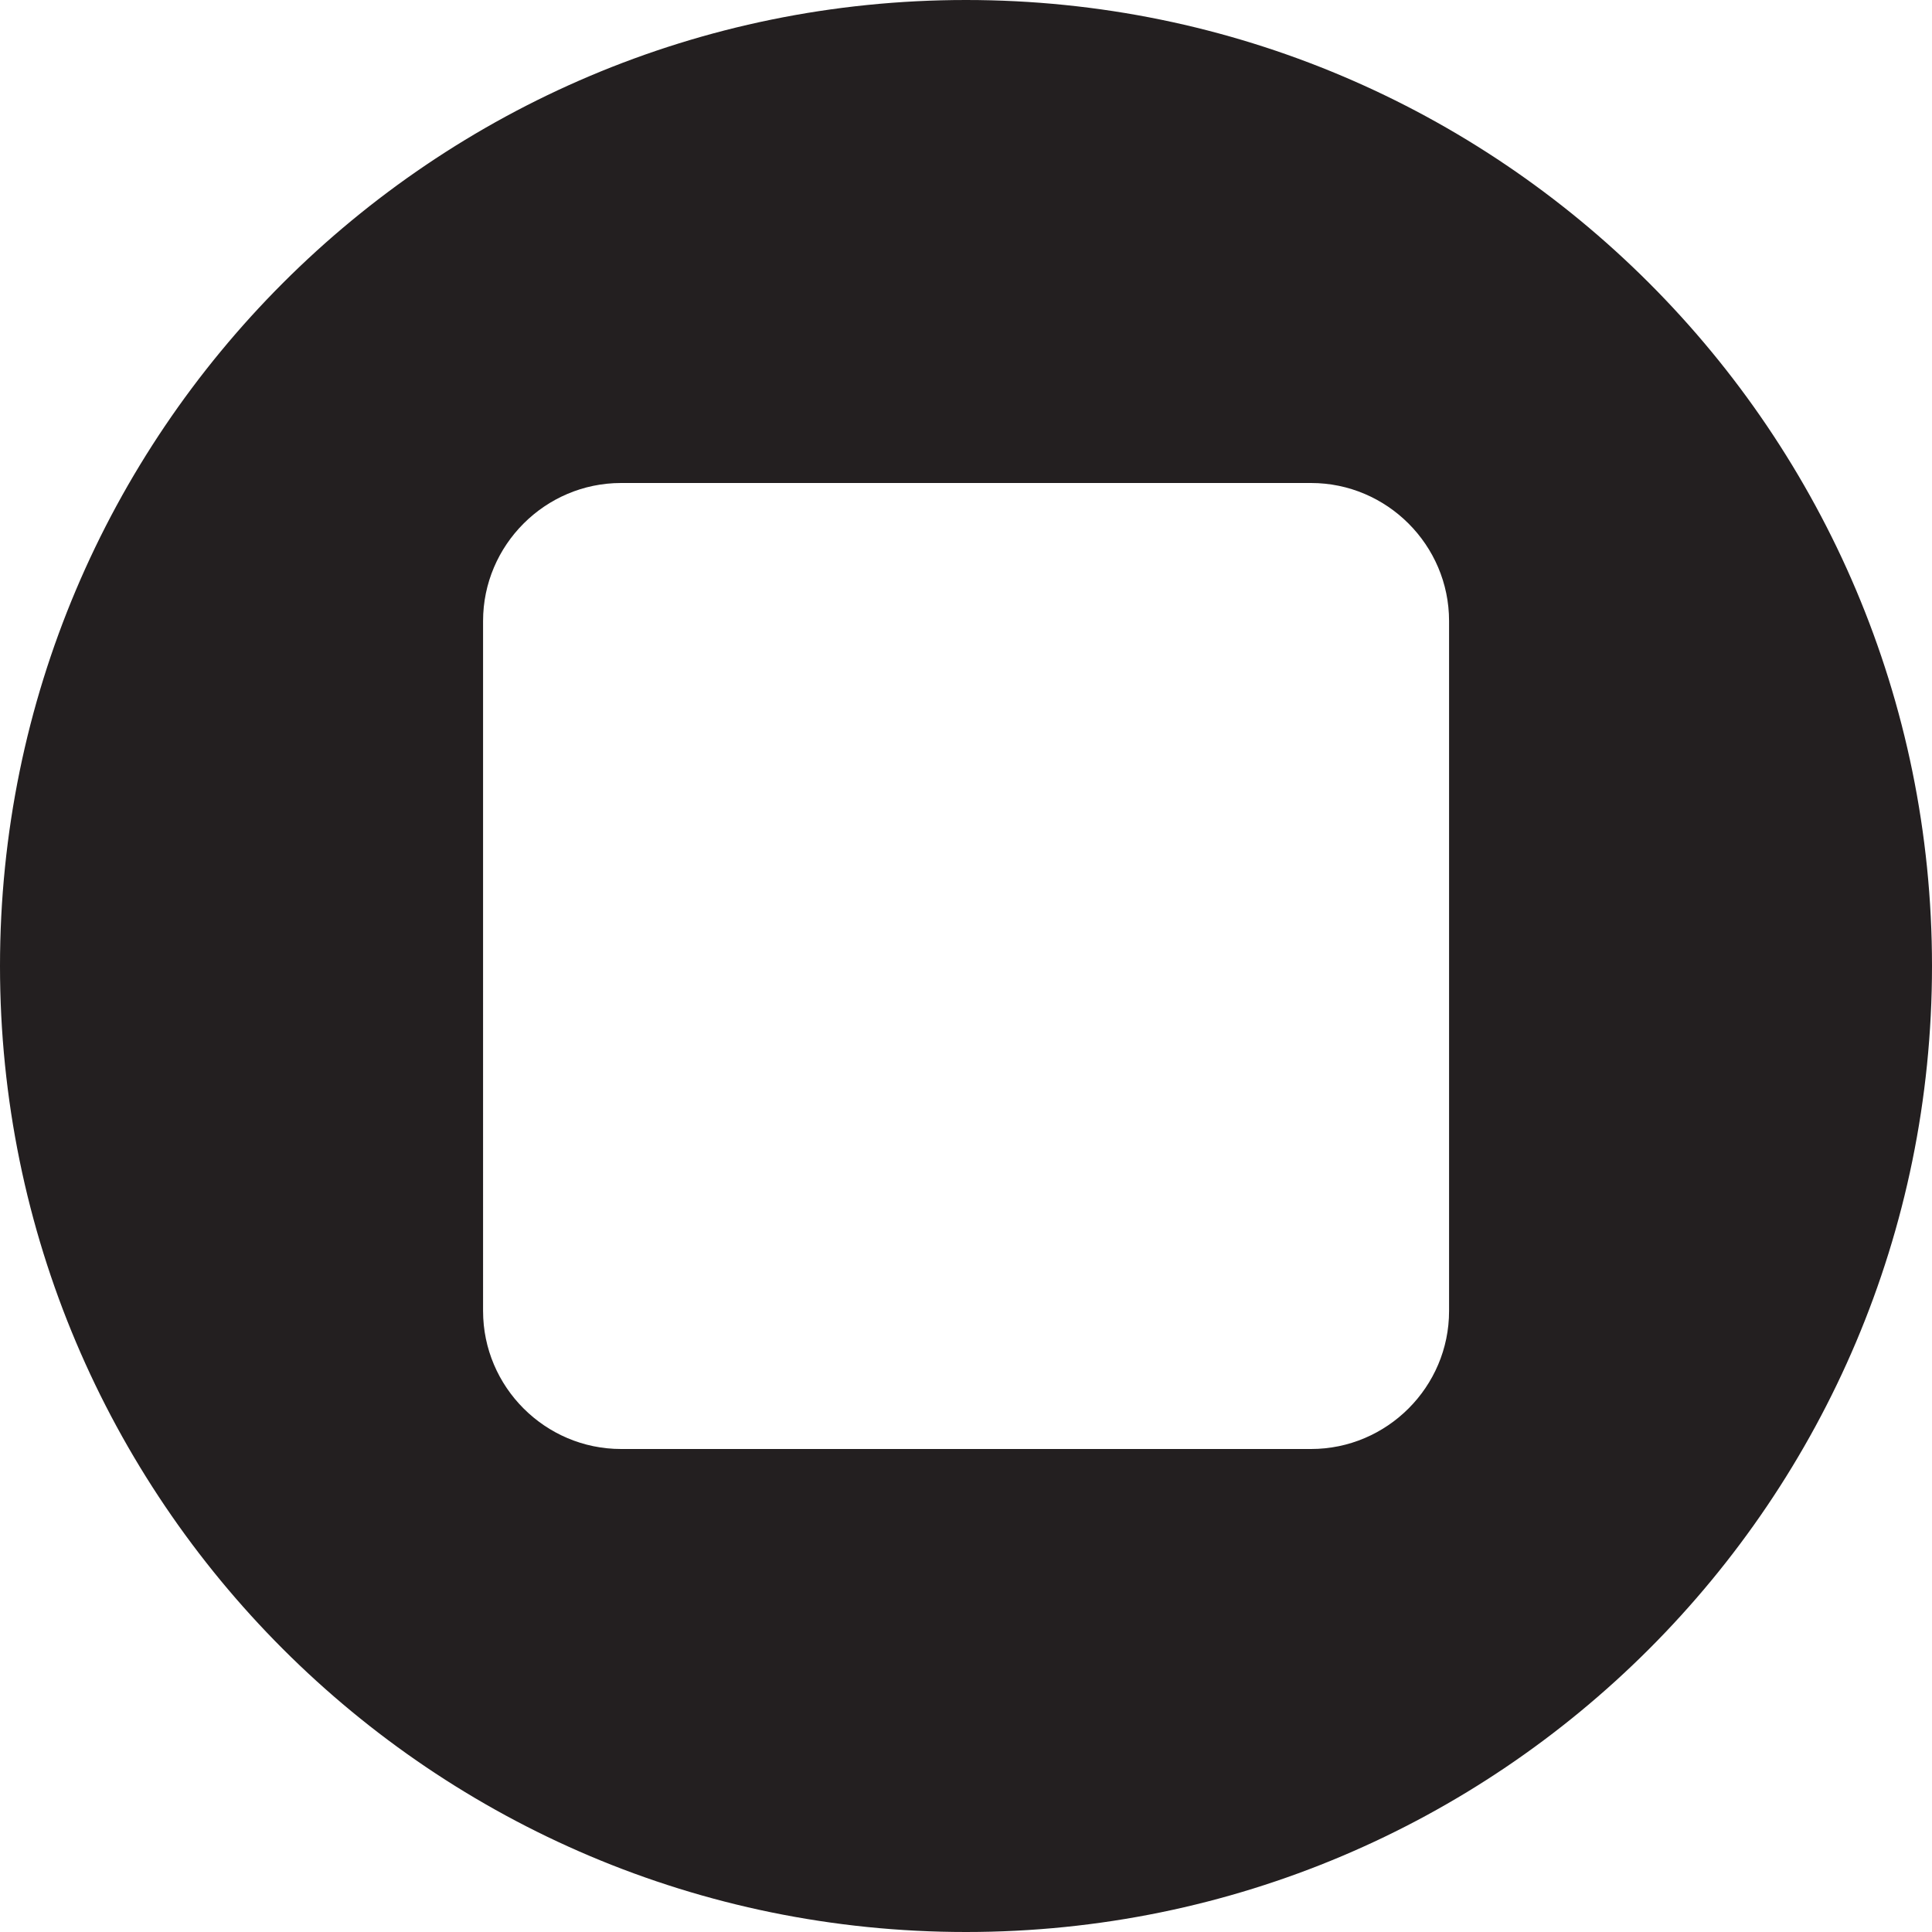 <?xml version="1.0" encoding="iso-8859-1"?>
<!-- Generator: Adobe Illustrator 16.0.0, SVG Export Plug-In . SVG Version: 6.00 Build 0)  -->
<!DOCTYPE svg PUBLIC "-//W3C//DTD SVG 1.1//EN" "http://www.w3.org/Graphics/SVG/1.1/DTD/svg11.dtd">
<svg version="1.1" id="Layer_1" xmlns="http://www.w3.org/2000/svg" xmlns:xlink="http://www.w3.org/1999/xlink" x="0px" y="0px"
	 width="28px" height="28px" viewBox="0 0 28 28" style="enable-background:new 0 0 28 28;" xml:space="preserve">
<g id="_x33_8-circle-stop.png">
	<g>
		<path style="fill:#231F20;" d="M14,0C6.269,0,0,6.269,0,14c0,7.732,6.269,14,14,14s14-6.268,14-14C28,6.269,21.731,0,14,0z
			 M21.001,19c0,1.101-0.9,2-2,2h-10c-1.1,0-2-0.899-2-2V9c0-1.1,0.9-2,2-2h10c1.1,0,2,0.9,2,2V19z"/>
	</g>
</g>
<g>
</g>
<g>
</g>
<g>
</g>
<g>
</g>
<g>
</g>
<g>
</g>
<g>
</g>
<g>
</g>
<g>
</g>
<g>
</g>
<g>
</g>
<g>
</g>
<g>
</g>
<g>
</g>
<g>
</g>
</svg>
